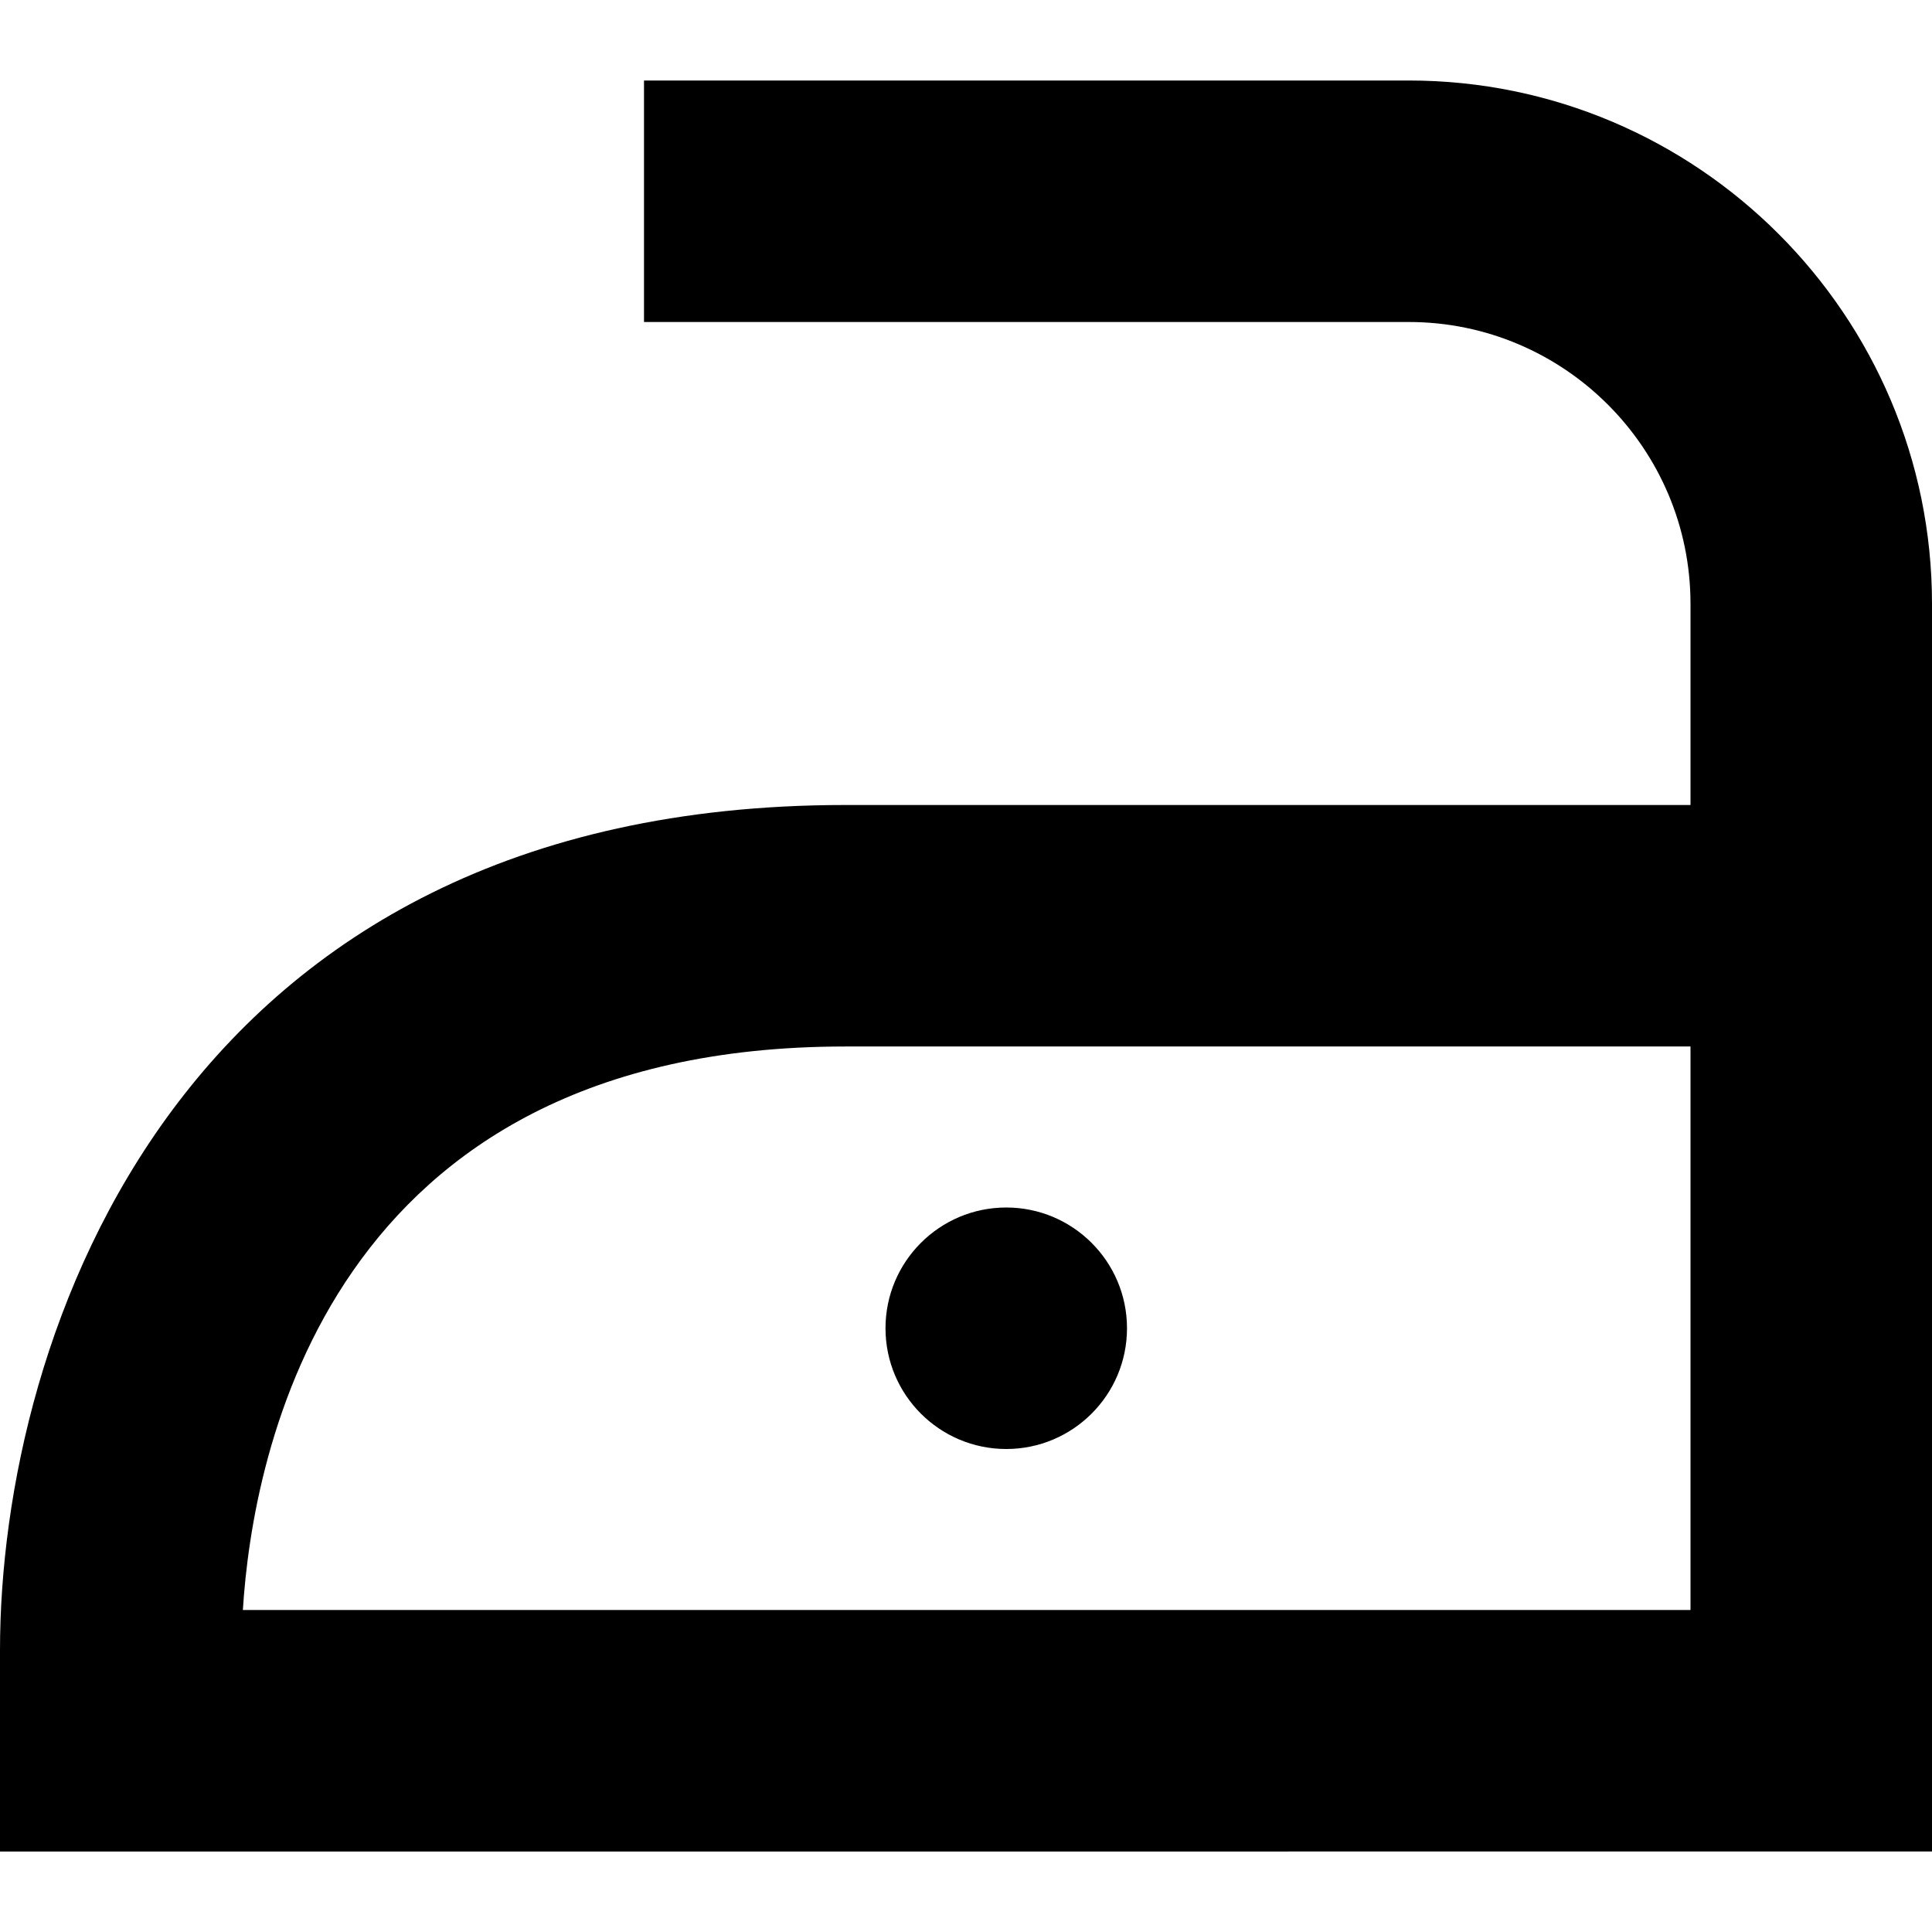 <?xml version="1.0" encoding="UTF-8"?>
<svg xmlns="http://www.w3.org/2000/svg" id="Layer_1" data-name="Layer 1" viewBox="0 0 24 24">
  <path d="M17.5,1H8v3h9.5c1.93,0,3.5,1.57,3.5,3.5v2.5H10.5C2.212,10,0,16.601,0,20.5v2.5H24V7.5c0-3.584-2.916-6.5-6.5-6.5Zm3.5,19H3.017c.119-1.914,1.043-7,7.483-7h10.5v7Zm-10-3.5c0-.828,.672-1.5,1.5-1.5s1.5,.672,1.5,1.5-.672,1.5-1.5,1.5-1.5-.672-1.5-1.5Z"/>
</svg>
